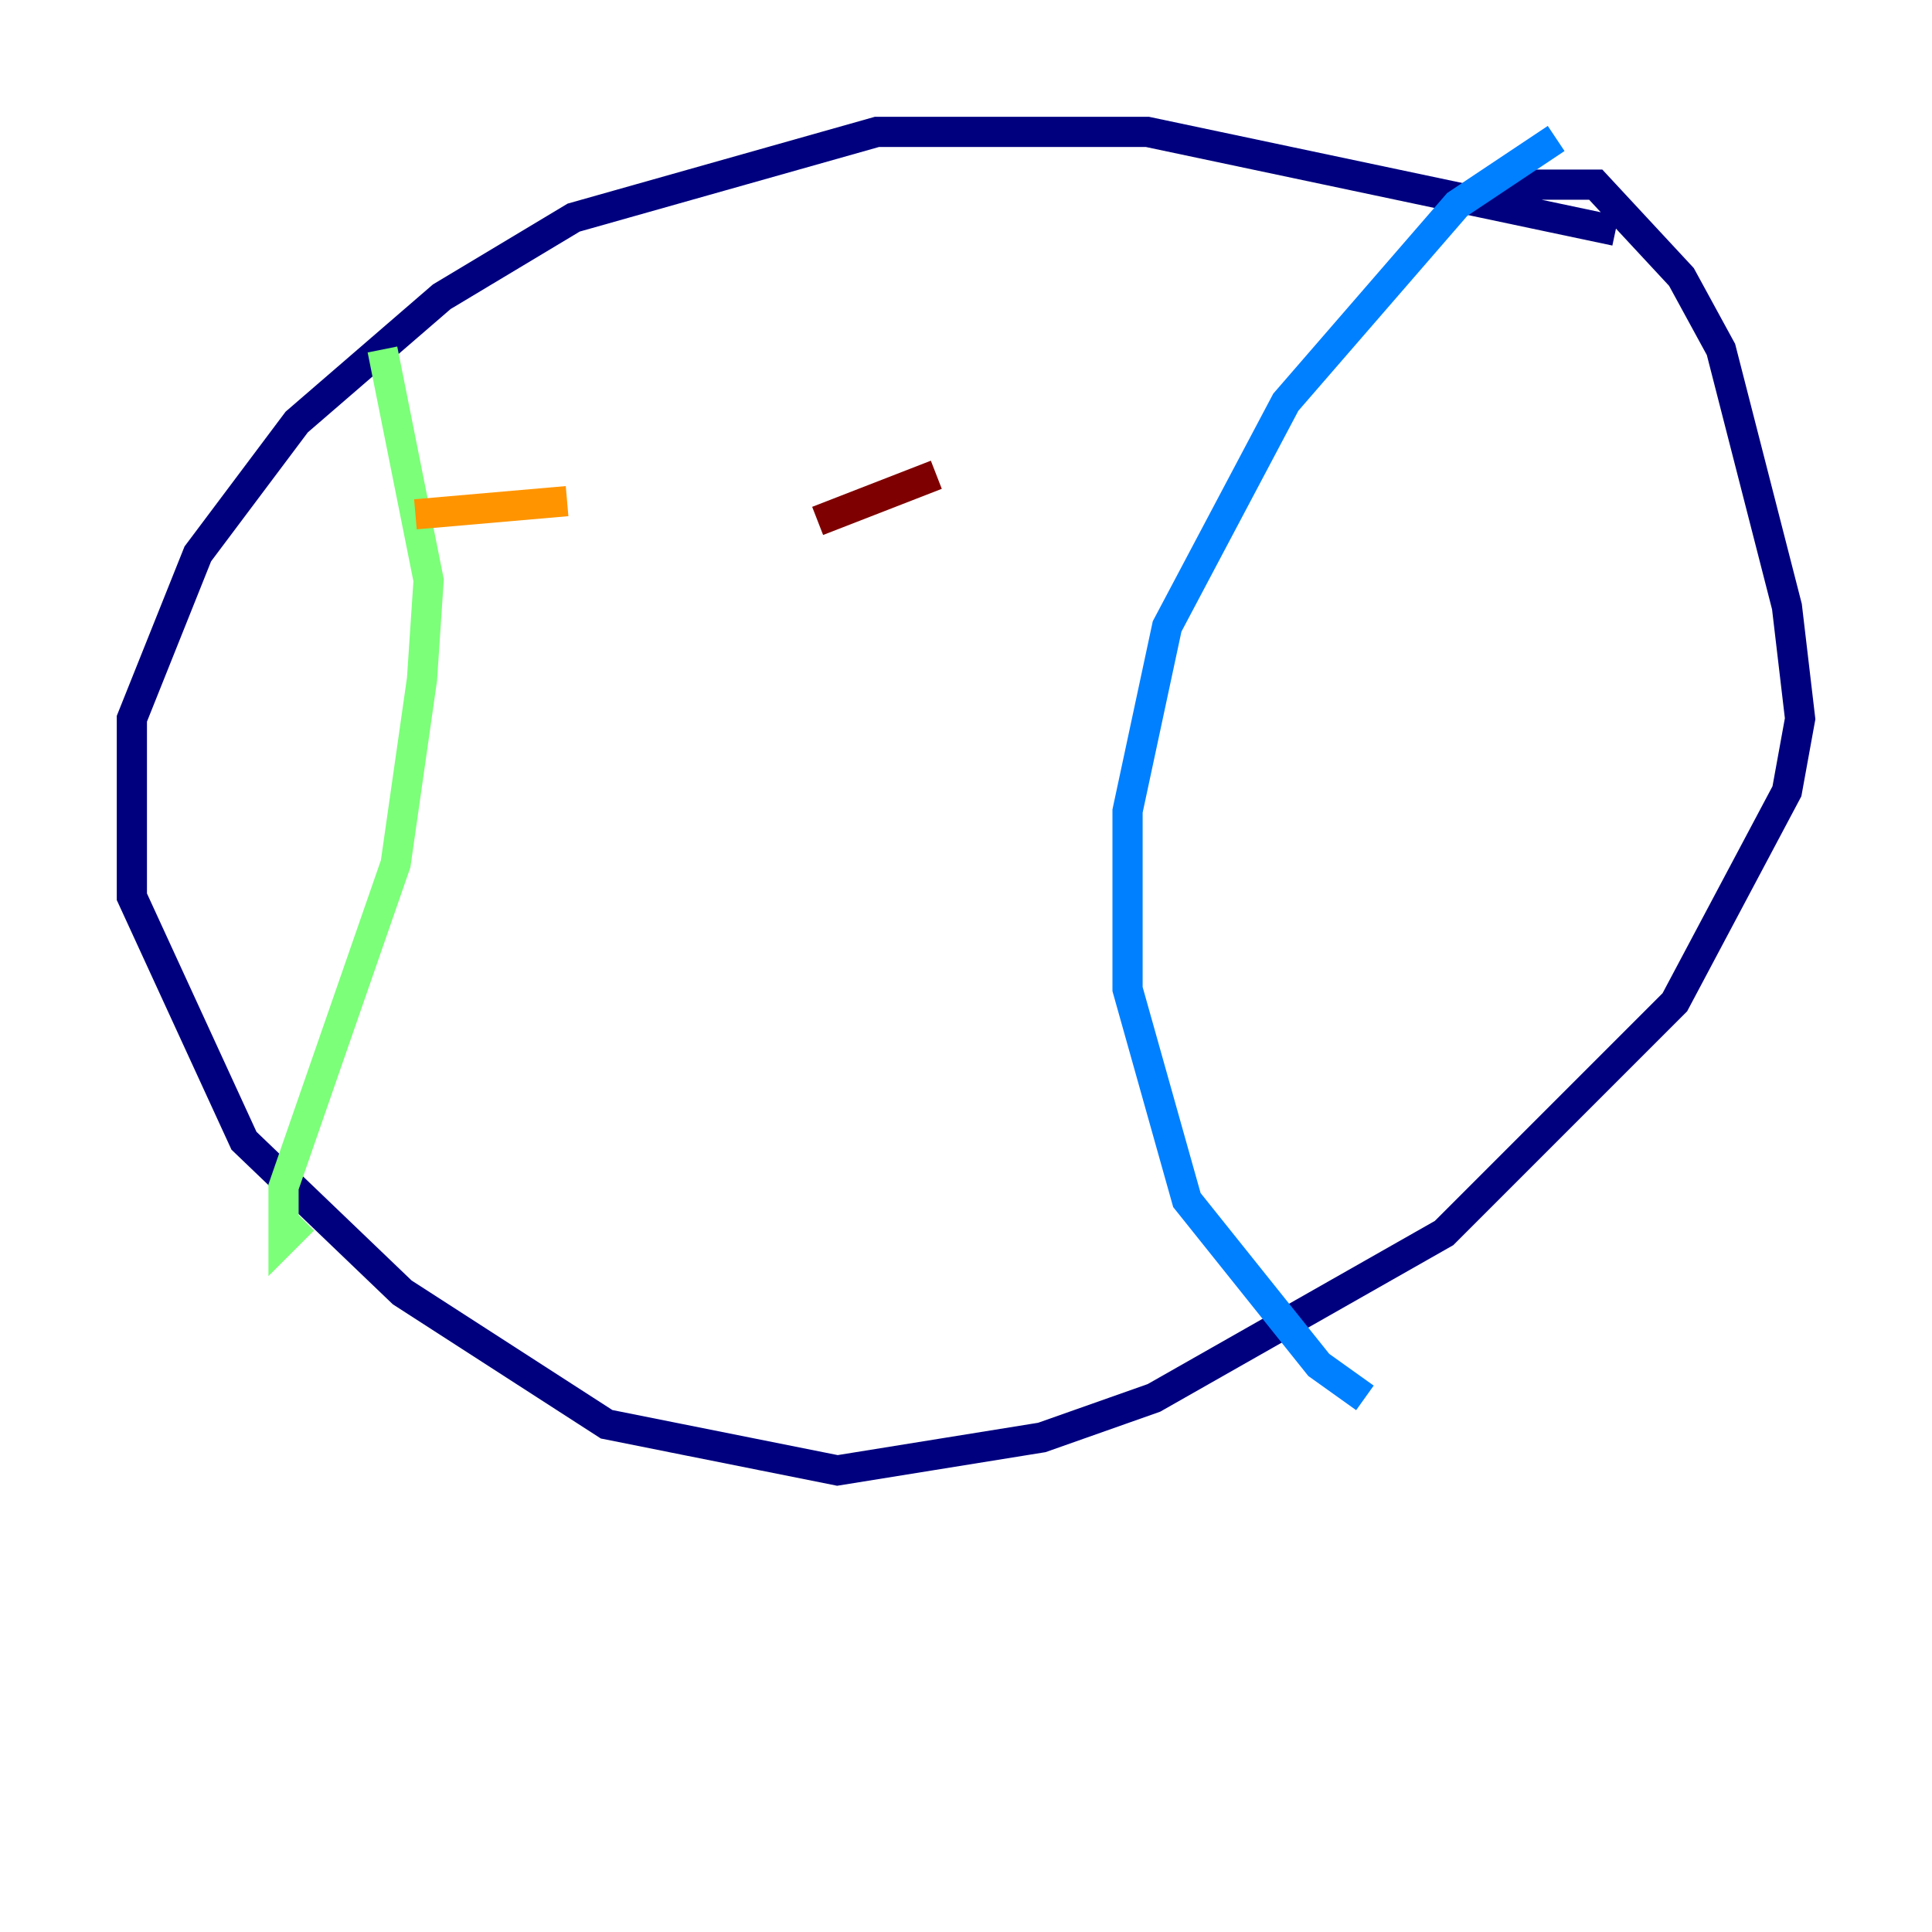 <?xml version="1.0" encoding="utf-8" ?>
<svg baseProfile="tiny" height="128" version="1.2" viewBox="0,0,128,128" width="128" xmlns="http://www.w3.org/2000/svg" xmlns:ev="http://www.w3.org/2001/xml-events" xmlns:xlink="http://www.w3.org/1999/xlink"><defs /><polyline fill="none" points="107.031,15.29 76.014,8.737 58.102,8.737 38.007,14.416 29.27,19.659 19.659,27.959 13.106,36.696 8.737,47.618 8.737,59.413 16.164,75.577 26.648,85.625 40.191,94.362 55.481,97.42 69.024,95.236 76.451,92.614 95.672,81.693 110.963,66.403 118.389,52.423 119.263,47.618 118.389,40.191 114.02,23.154 111.399,18.348 105.72,12.232 99.167,12.232" stroke="#00007f" stroke-width="2" /><polyline fill="none" points="103.099,9.174 96.546,13.543 85.188,26.648 77.324,41.502 74.703,53.734 74.703,65.529 78.635,79.508 87.372,90.43 90.43,92.614" stroke="#0080ff" stroke-width="2" /><polyline fill="none" points="25.338,23.154 28.396,38.444 27.959,44.997 26.212,57.229 18.785,78.635 18.785,82.13 20.096,80.819" stroke="#7cff79" stroke-width="2" /><polyline fill="none" points="27.522,34.075 37.57,33.201" stroke="#ff9400" stroke-width="2" /><polyline fill="none" points="54.171,34.512 62.034,31.454" stroke="#7f0000" stroke-width="2" /></svg>